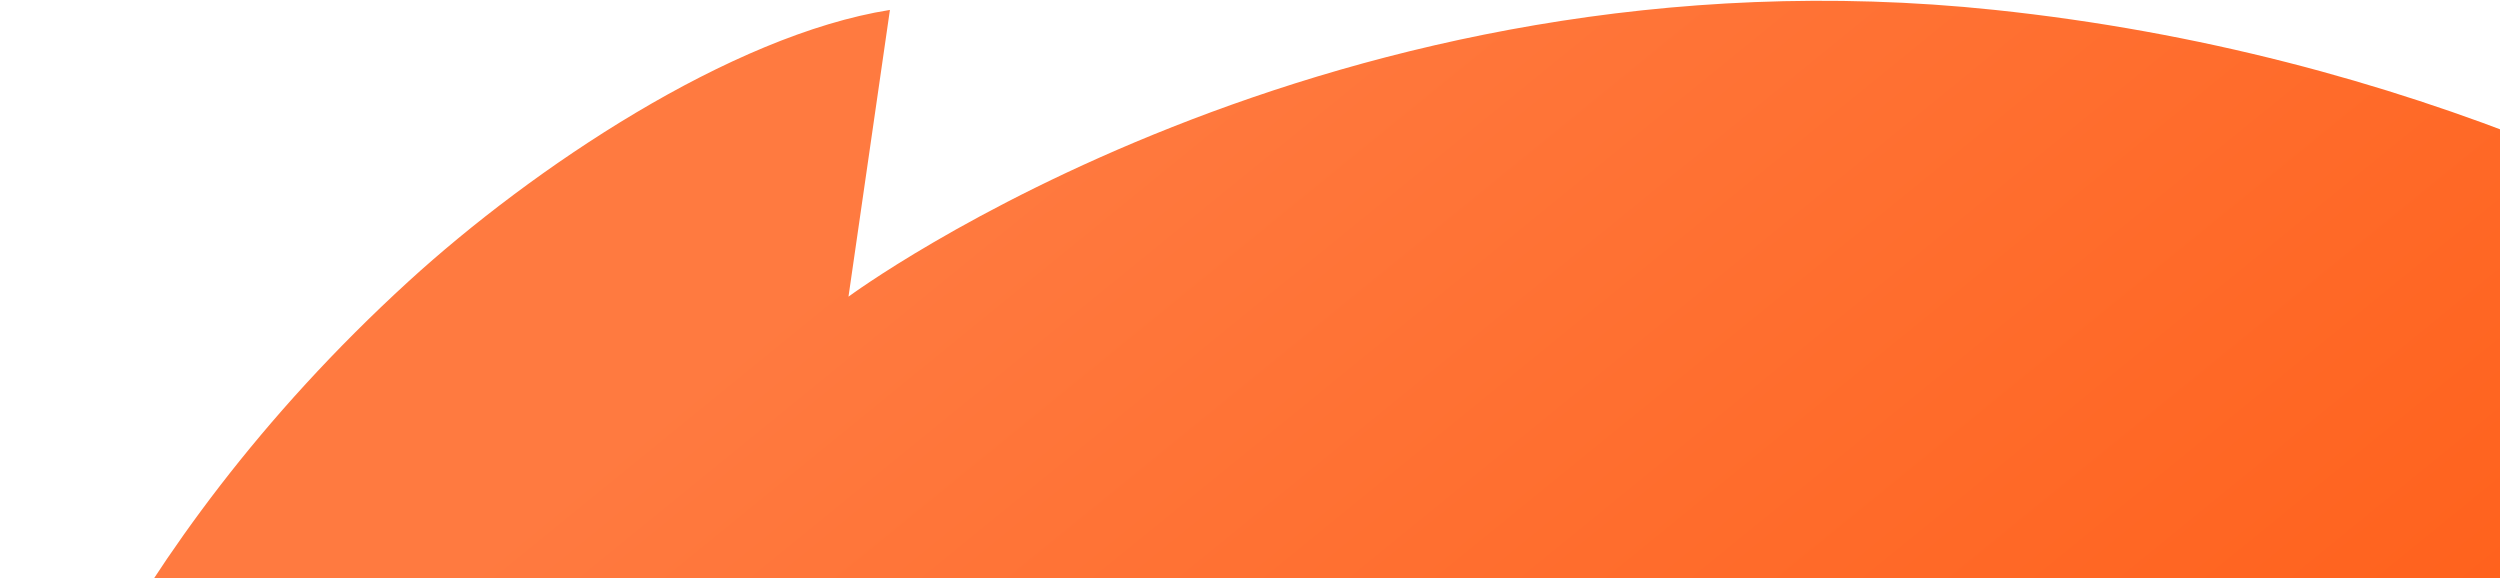 <svg width="545" height="126" viewBox="0 0 545 126" fill="none" xmlns="http://www.w3.org/2000/svg">
<path d="M89.097 61.309C23.894 120.895 2.718 183.412 0.29 199.319L92.101 252.862L715.343 254.097L715.089 140.86C715.089 140.86 614.512 21.13 434.884 2.164C289.967 -13.137 184.969 64.673 184.969 64.673L194.003 2.164C159.283 7.69 116.095 36.638 89.097 61.309Z" fill="url(#paint0_linear_110_73900)"/>
<defs>
<linearGradient id="paint0_linear_110_73900" x1="180.029" y1="-166.596" x2="622.555" y2="377.096" gradientUnits="userSpaceOnUse">
<stop offset="0.25" stop-color="#FF7A40"/>
<stop offset="0.989" stop-color="#FF4E00"/>
</linearGradient>
</defs>
</svg>
